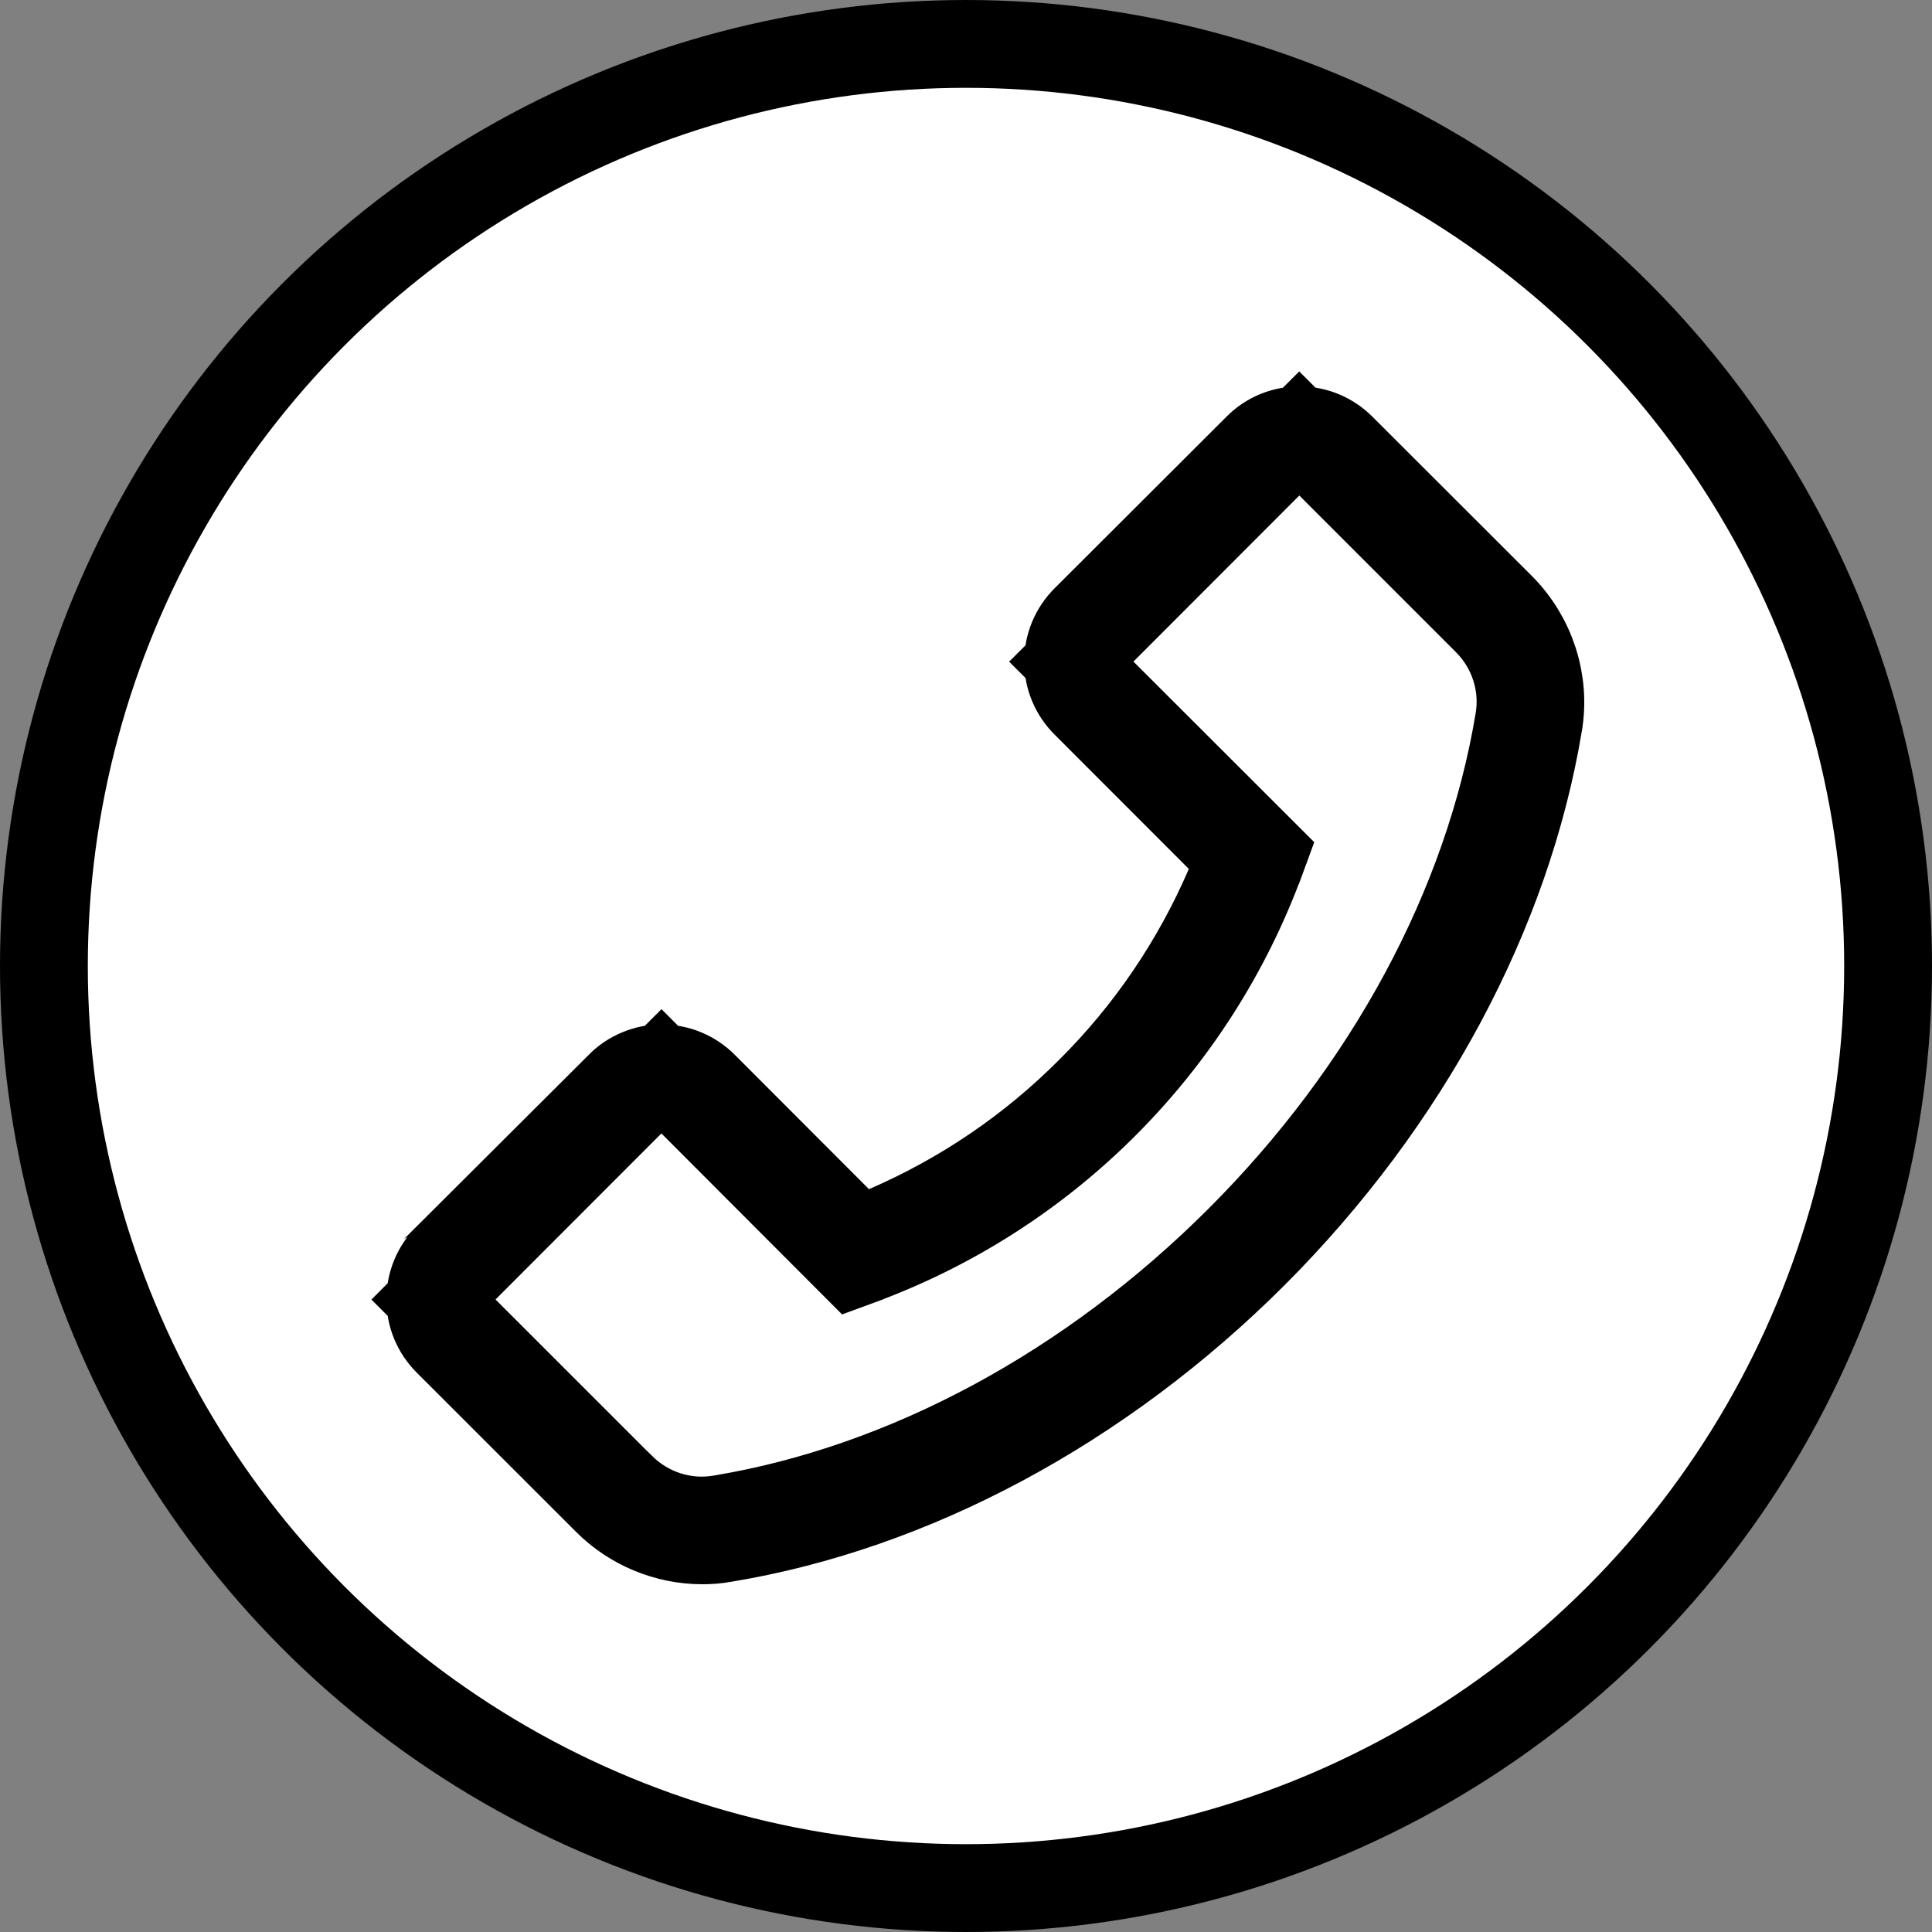 <svg width="22" height="22" viewBox="0 0 22 22" fill="none" xmlns="http://www.w3.org/2000/svg">
<rect x="0" y="0" width="22" height="22" fill="#808080" stroke="none"/>
<circle cx="11" cy="11" r="10.5" fill="white" stroke="black"/>
<path d="M15.276 5.1L15.276 5.1L17.091 6.913C17.091 6.913 17.091 6.913 17.091 6.913C17.439 7.263 17.6 7.761 17.52 8.24L17.52 8.241C17.163 10.385 16.019 12.533 14.276 14.279C12.532 16.021 10.384 17.167 8.242 17.519L8.242 17.519L8.239 17.52C8.159 17.534 8.08 17.54 7.996 17.54C7.593 17.54 7.199 17.376 6.914 17.091L5.1 15.278C4.97 15.148 4.9 14.979 4.9 14.797C4.9 14.617 4.971 14.446 5.099 14.318C5.099 14.318 5.1 14.318 5.1 14.317L7.057 12.366L7.057 12.366L7.059 12.363C7.121 12.3 7.195 12.251 7.277 12.217C7.358 12.183 7.445 12.165 7.534 12.166H7.535C7.715 12.166 7.885 12.236 8.014 12.365L9.541 13.894L9.782 14.135L10.094 14C10.963 13.624 11.747 13.092 12.418 12.418C13.088 11.751 13.623 10.961 13.997 10.092L14.13 9.781L13.891 9.541L12.363 8.012L12.363 8.012C12.233 7.882 12.163 7.714 12.163 7.532C12.163 7.352 12.234 7.18 12.363 7.052C12.363 7.052 12.363 7.052 12.363 7.052L14.318 5.1L14.32 5.098C14.447 4.97 14.616 4.9 14.797 4.9C14.977 4.9 15.147 4.971 15.276 5.1ZM7.071 16.933L7.073 16.934C7.367 17.226 7.786 17.367 8.202 17.297C10.328 16.946 12.424 15.808 14.116 14.116C15.808 12.425 16.945 10.328 17.297 8.202C17.367 7.786 17.226 7.365 16.931 7.071L15.149 5.289L14.795 4.936L14.442 5.289L12.553 7.18L12.199 7.534L12.553 7.887L14.386 9.718L14.361 9.786L14.36 9.787C13.975 10.835 13.366 11.788 12.576 12.578C11.787 13.368 10.834 13.977 9.786 14.362L9.785 14.363L9.717 14.388L7.886 12.554L7.532 12.199L7.178 12.553L5.289 14.444L4.936 14.798L5.289 15.151L7.071 16.933Z" fill="black" stroke="black"/>
</svg>
